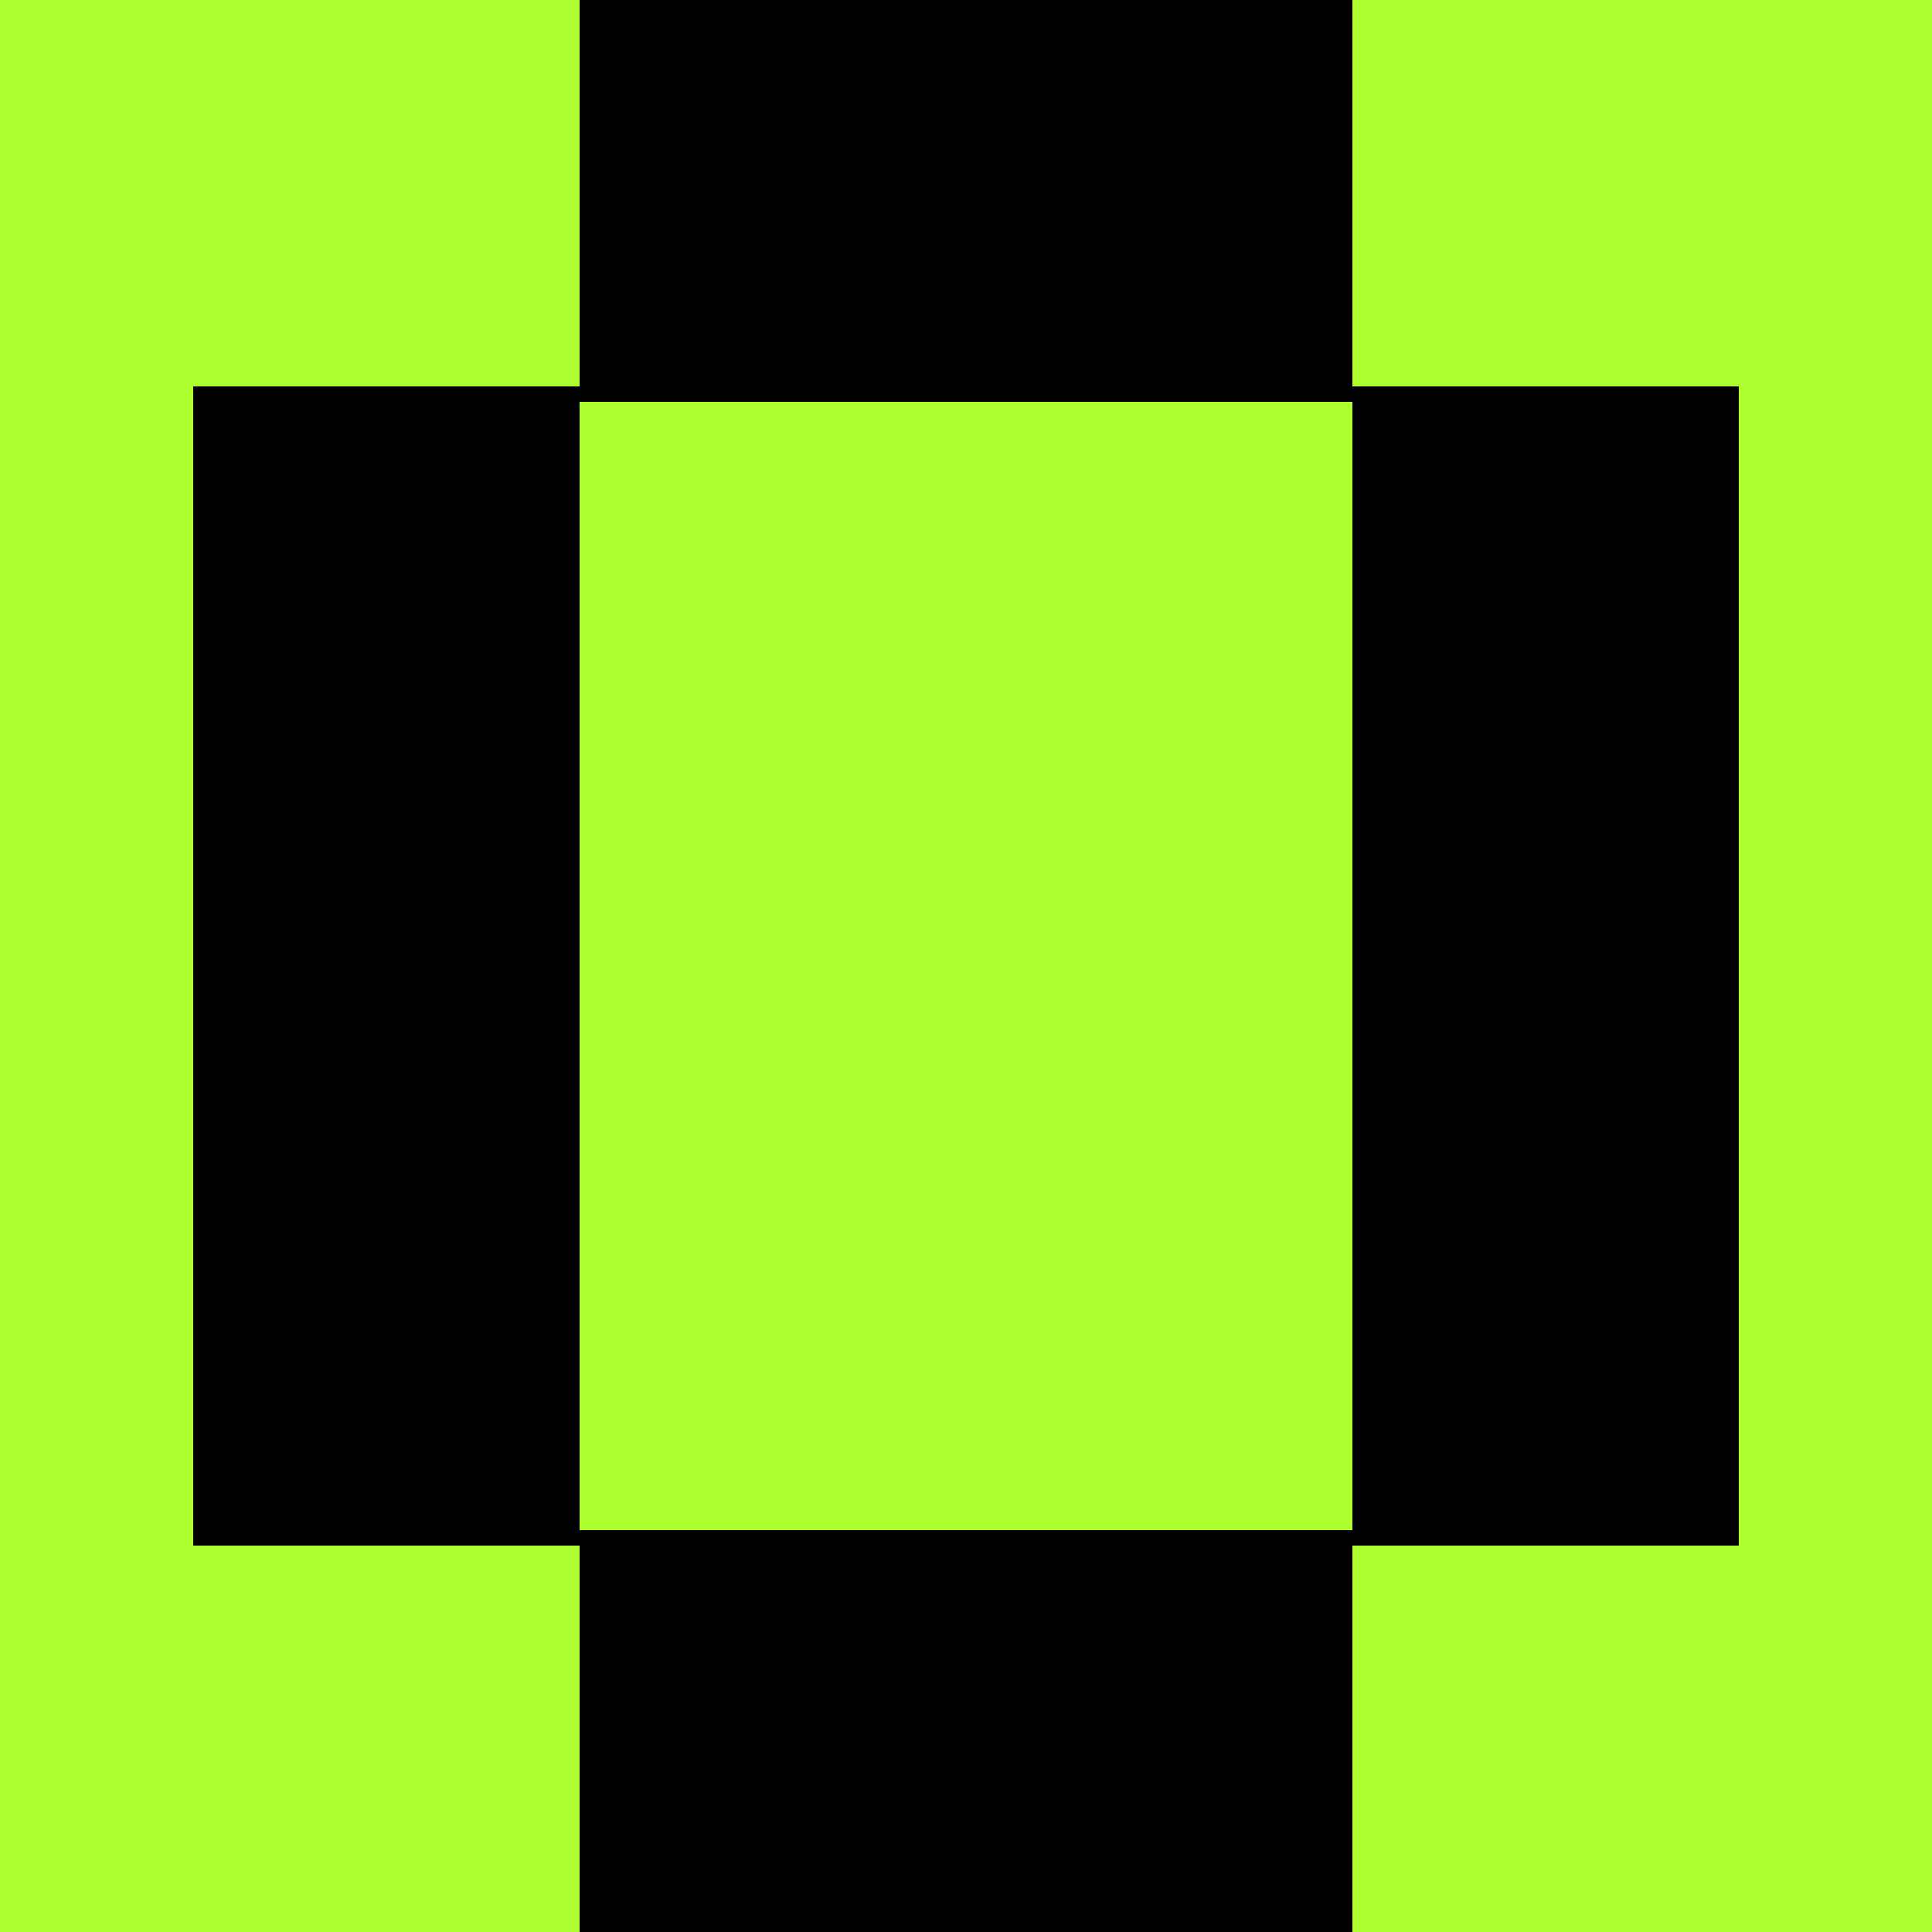 <svg width="120" height="120" viewBox="0 0 120 120" fill="none" xmlns="http://www.w3.org/2000/svg">
<path d="M0 0H120V120H0V0Z" fill="#ADFF2F"/>
<path d="M36 120V96H12V24H36V0H84V24H108V96H84V120H36ZM36 95.04H84V24.96H36V95.04Z" fill="black"/>
</svg>